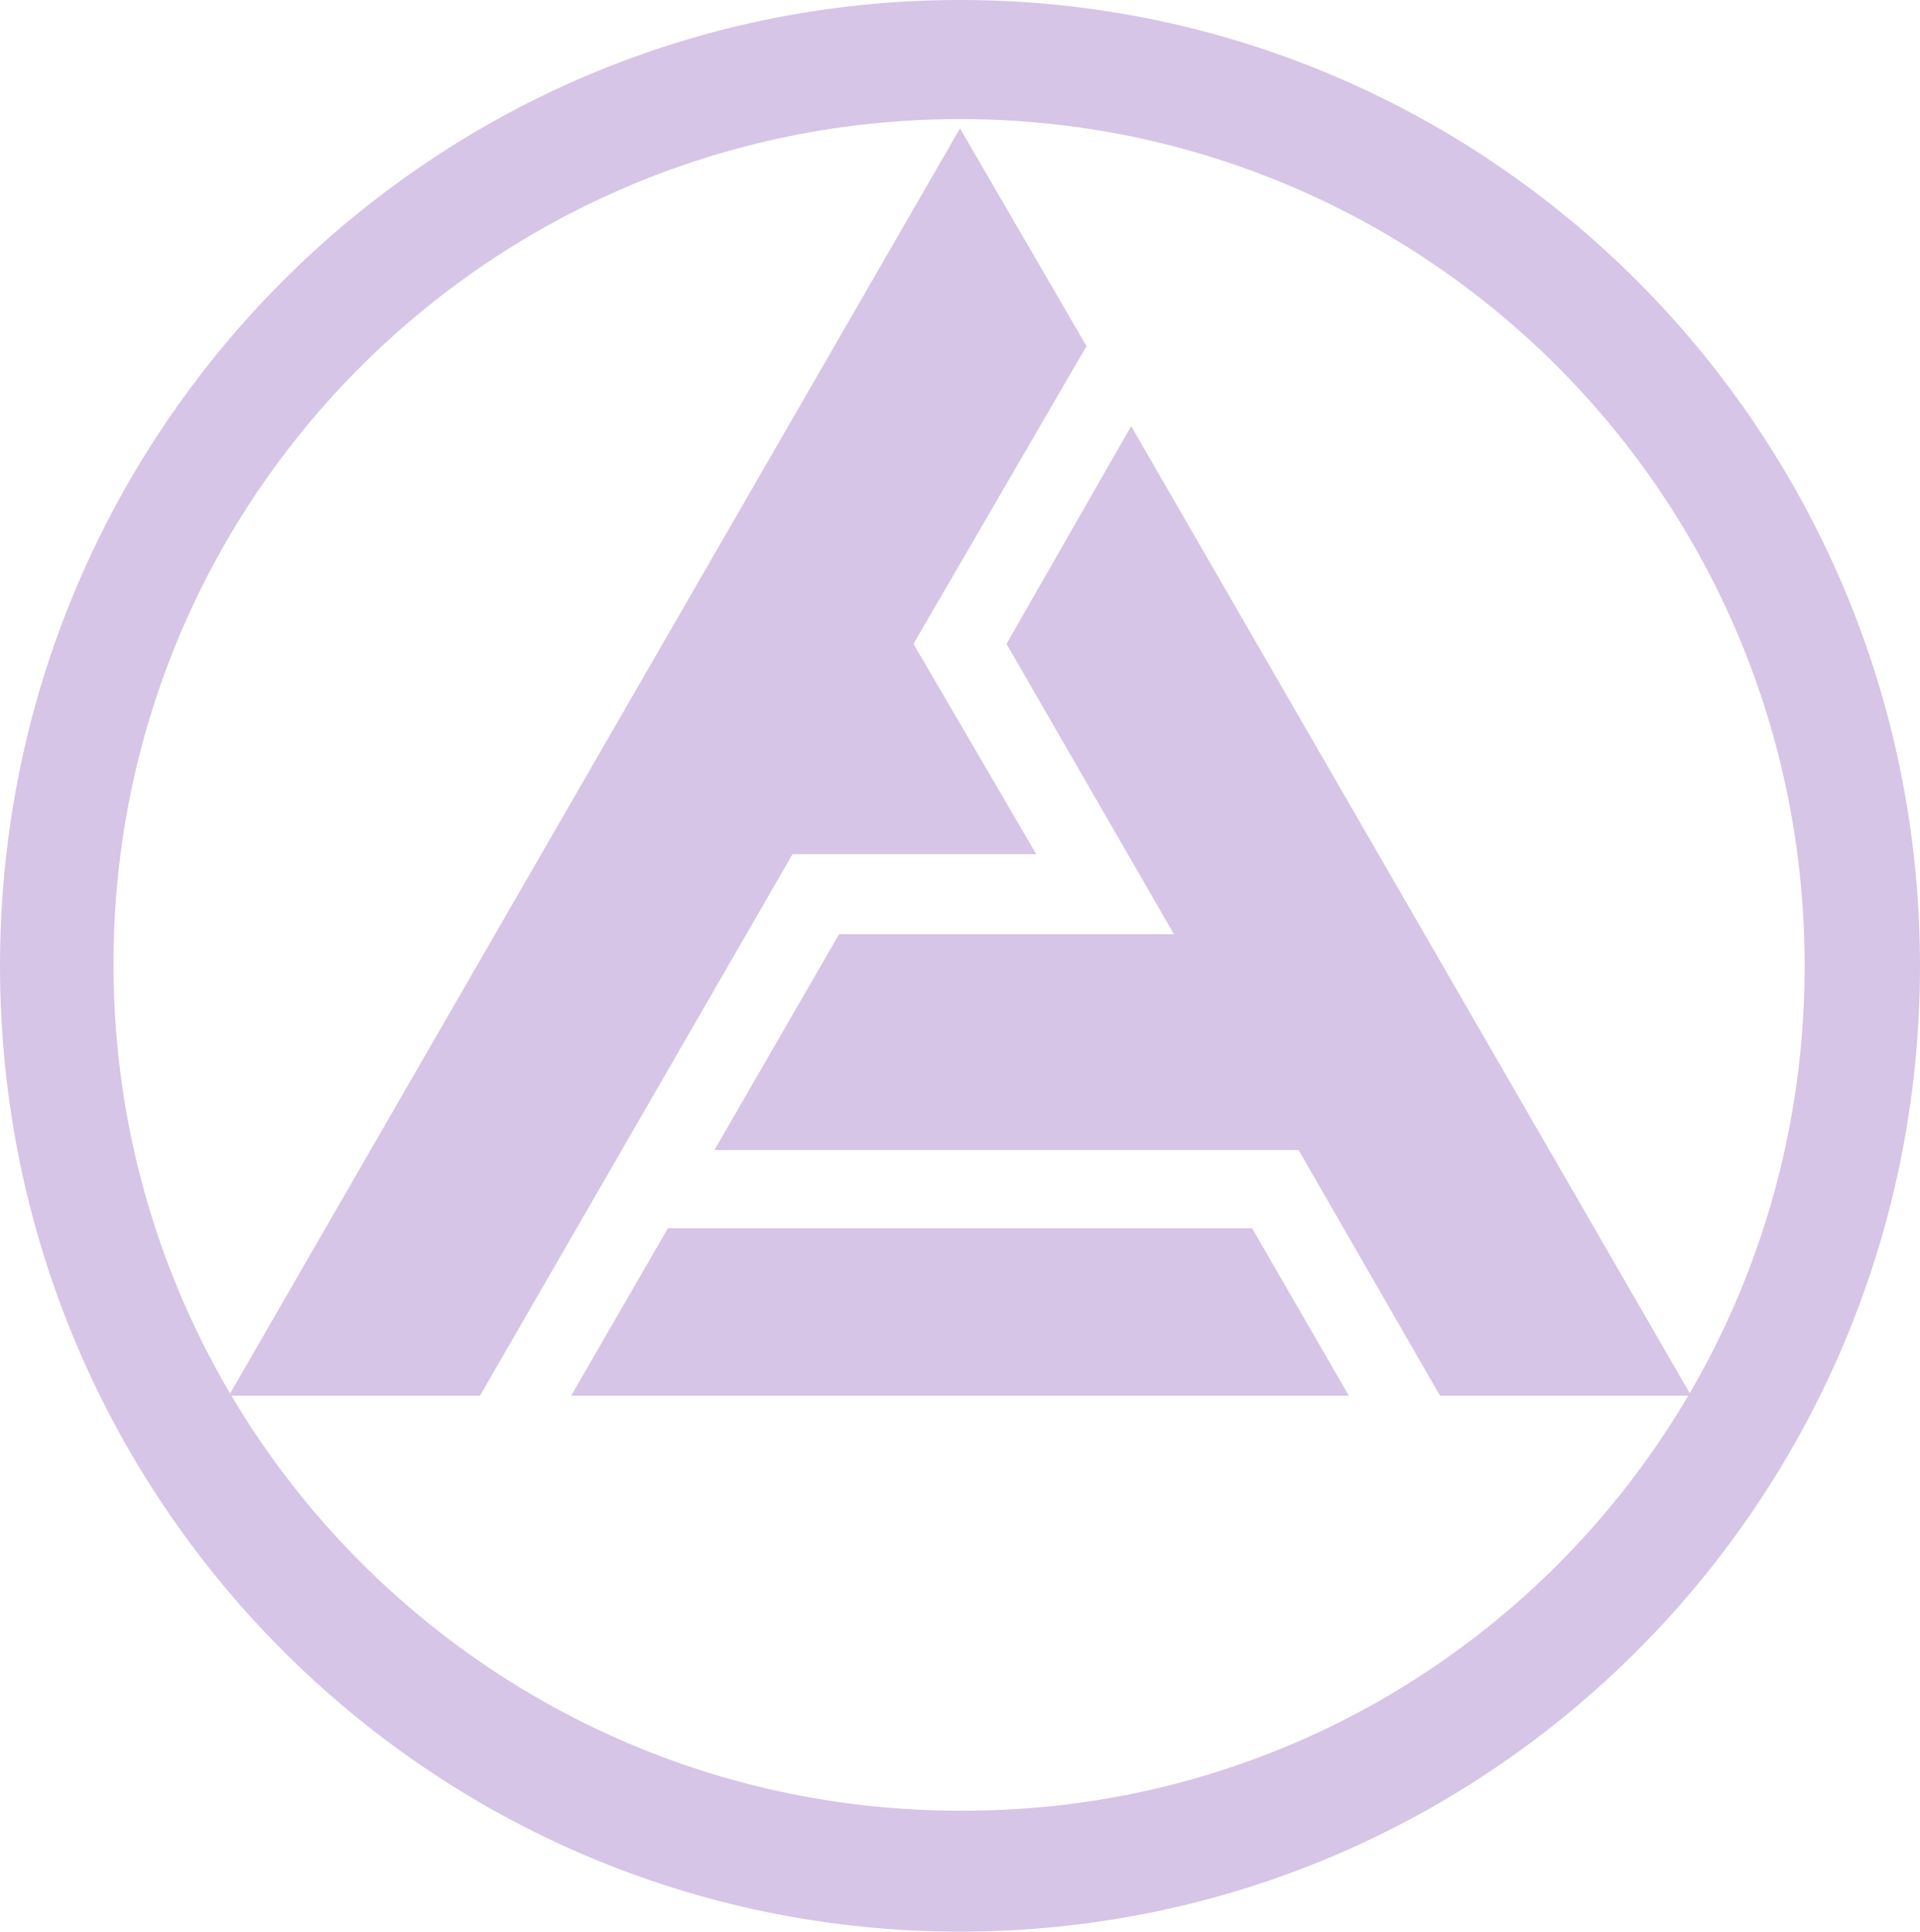 <?xml version="1.0" encoding="UTF-8"?>
<svg id="_Слой_2" xmlns="http://www.w3.org/2000/svg" version="1.1" viewBox="0 0 103.2 103.8">
  <!-- Generator: Adobe Illustrator 29.7.1, SVG Export Plug-In . SVG Version: 2.1.1 Build 8)  -->
  <defs>
    <style>
      .st0 {
        fill: #d6c5e7;
      }
    </style>
  </defs>
  <g id="_Слой_1-2">
    <g>
      <path class="st0" d="M51.6,0C23.1,0,0,23.2,0,51.9s23.1,51.9,51.6,51.9,51.6-23.2,51.6-51.9S80.1,0,51.6,0ZM51.6,97.3c-25.1,0-45.5-20.3-45.5-45.5S26.5,6.4,51.6,6.4s45.4,20.3,45.4,45.5-20.3,45.5-45.4,45.4Z"/>
      <polygon class="st0" points="35.9 66 30.7 75 72.5 75 67.3 66 35.9 66"/>
      <polygon class="st0" points="12.3 75 25.8 75 42.6 45.9 55.7 45.9 49.1 34.6 58.4 18.6 51.6 6.9 12.3 75"/>
      <polygon class="st0" points="77.4 75 90.9 75 60.8 22.9 54.1 34.6 63.1 50.2 45.1 50.2 38.4 61.8 69.8 61.8 77.4 75"/>
    </g>
  </g>
</svg>